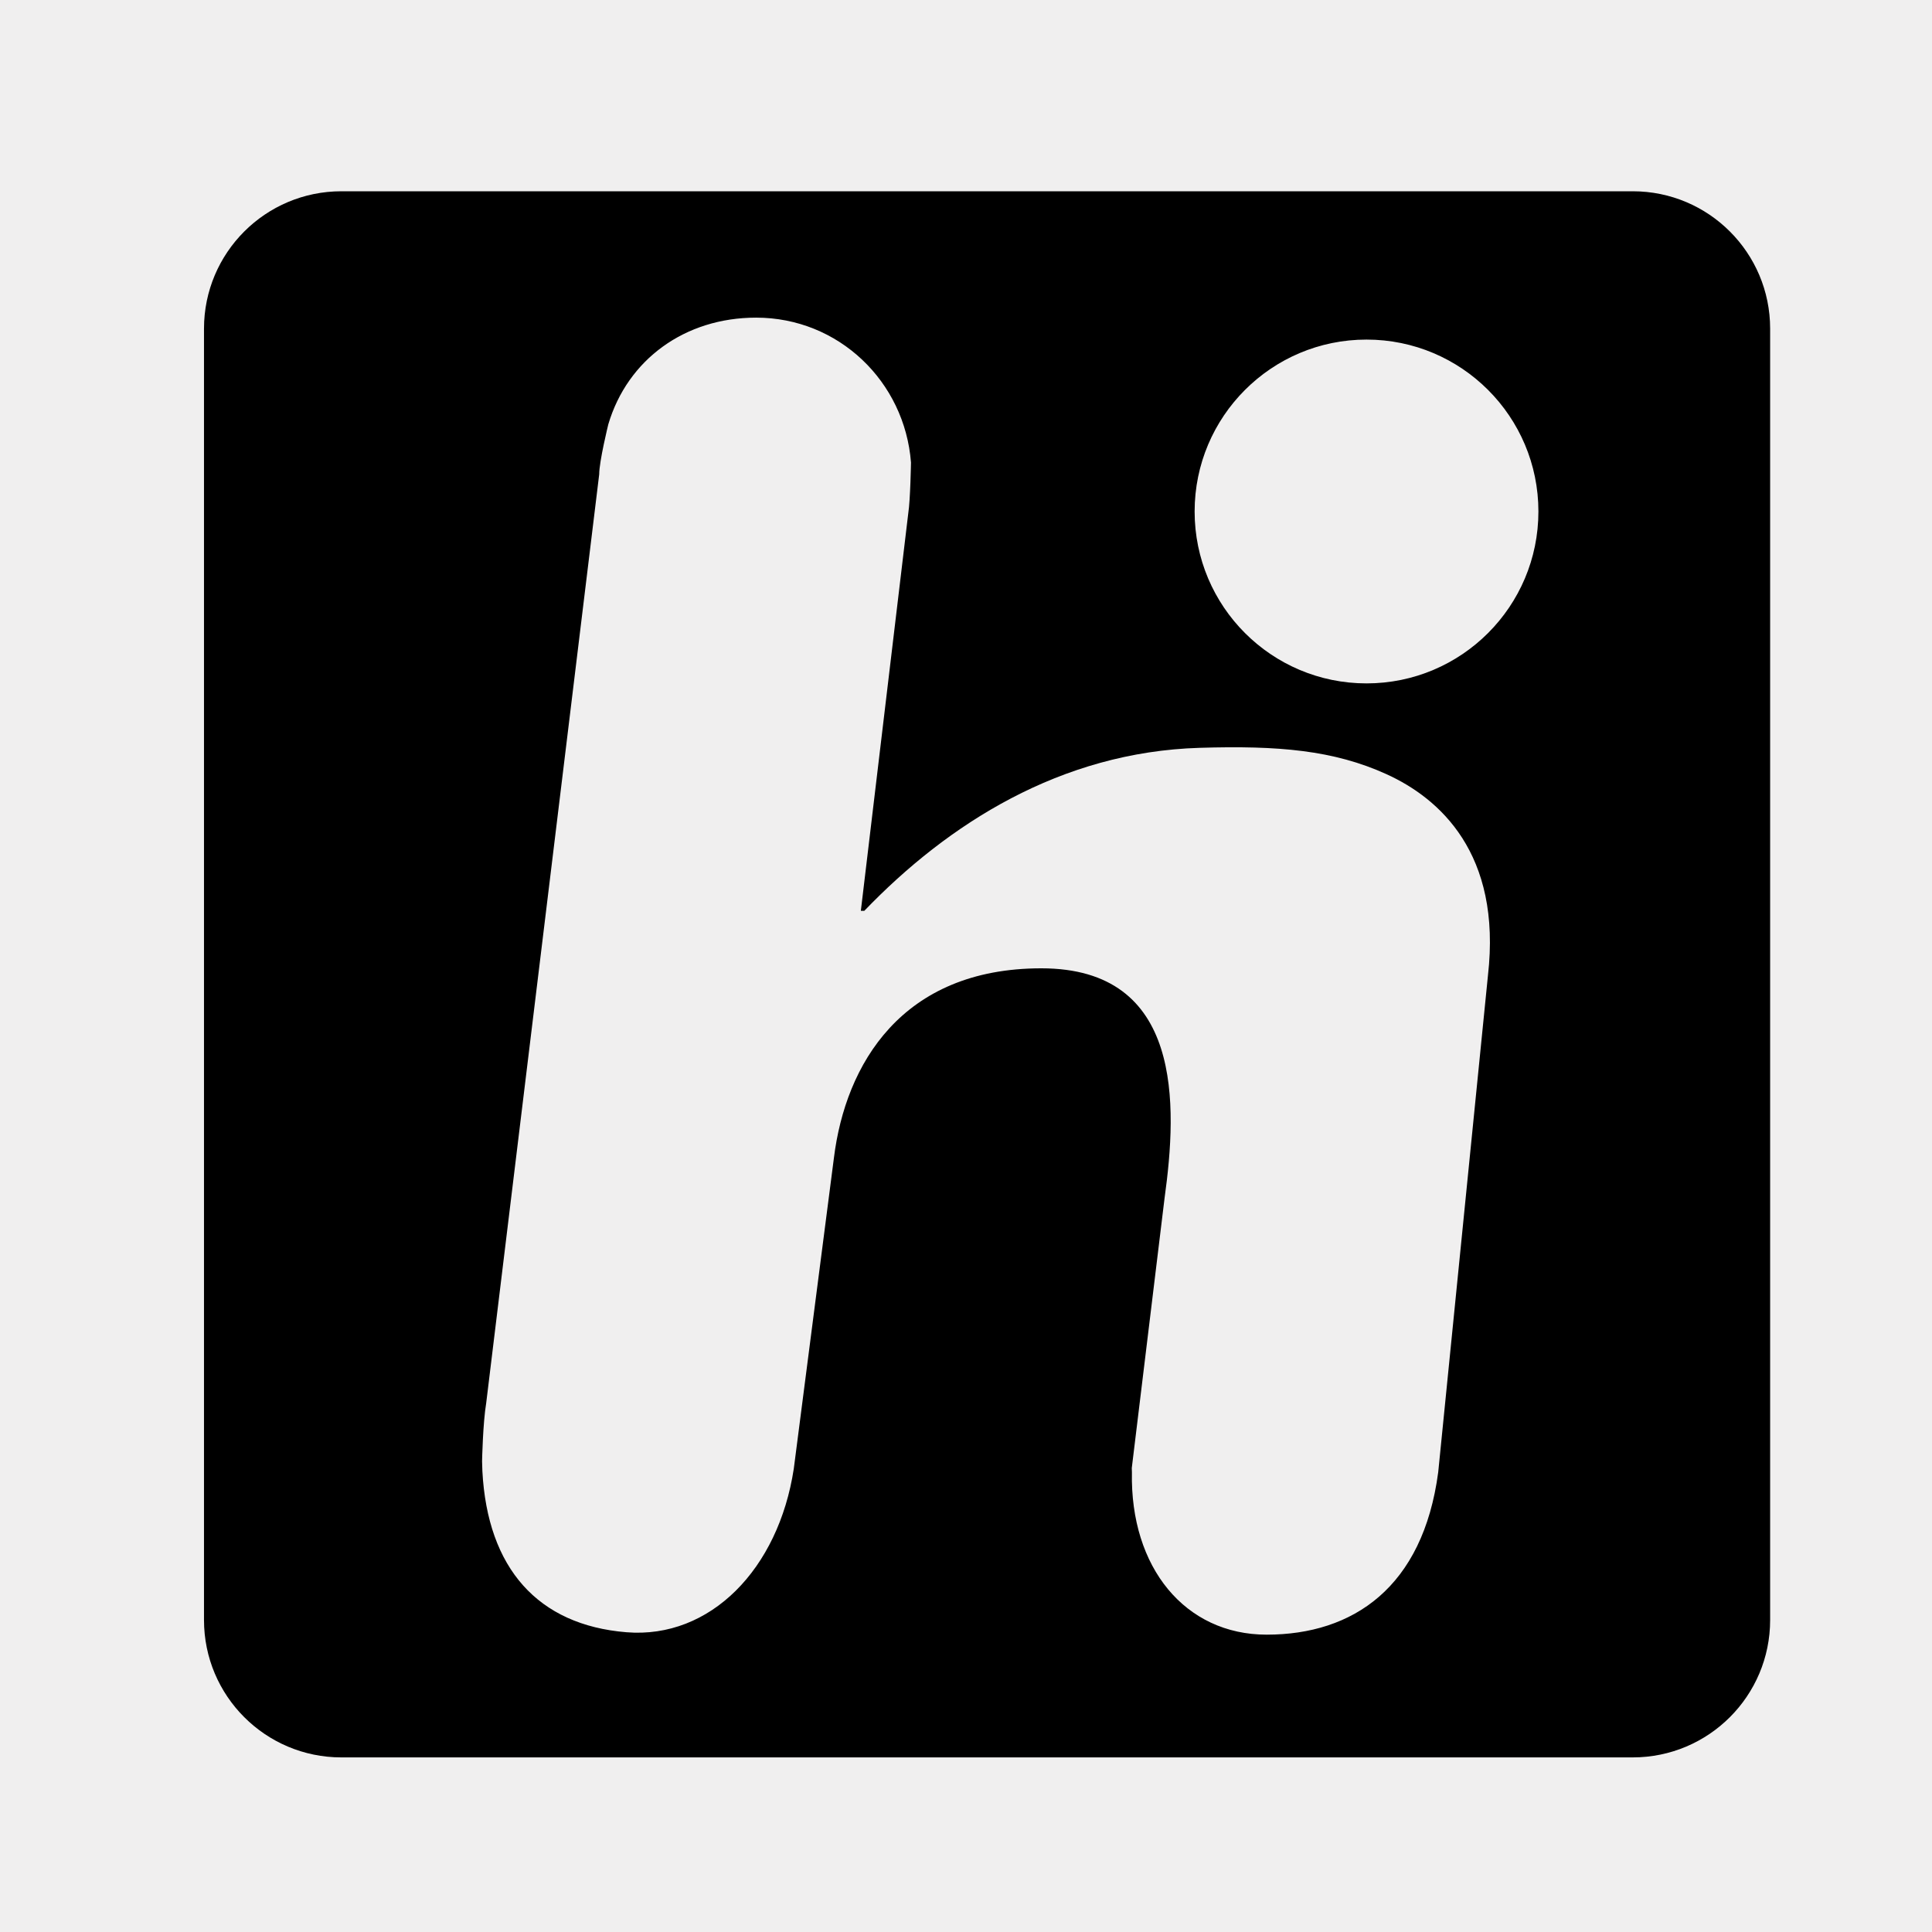 <svg xmlns="http://www.w3.org/2000/svg" width="50" height="50" viewBox="0 0 192.756 192.756"><g fill-rule="evenodd" clip-rule="evenodd"><path fill="#F0EFEF" d="M0 0h192.756v192.756H0V0z" /><path d="M162.9 19.083H34.06c-7.57 0-13.707 6.137-13.707 13.707v128.839c0 7.57 6.137 13.707 13.707 13.707H162.9c7.57 0 13.707-6.137 13.707-13.707V32.79c0-7.571-6.136-13.707-13.707-13.707zm-14.447 78.245s-4.932 49.322-4.963 49.561c-1.527 11.498-8.506 16.201-17.117 16.201-8.131 0-13.631-6.695-13.441-16.201.002-.143-.01-.283-.014-.424l3.27-26.922c1.291-9.299 1.848-22.934-12.293-22.934-13.947 0-19.542 9.609-20.694 18.908l-4.005 31.021c-1.526 10.014-8.337 16.99-16.691 16.312-8.849-.719-13.866-6.389-14.378-16.074l-.03-.984c-.001-.062.08-3.826.412-5.818l11.273-92.646c.001-1.31.91-4.996.91-4.996 1.922-6.472 7.65-10.641 14.746-10.641 8.238 0 14.83 6.379 15.452 14.457 0 0-.066 3.75-.267 5.021l-4.736 39.702h.347c8.344-8.678 19.58-15.84 33.445-16.26 7.891-.24 13.393.238 18.652 2.629 5.261 2.392 11.519 7.892 10.122 20.088zm-12.115-29.146c-9.471 0-17.15-7.679-17.15-17.151s7.68-17.151 17.15-17.151c9.473 0 17.15 7.679 17.15 17.151s-7.677 17.151-17.15 17.151zM176.656 12.223c0-3.611 2.941-6.554" /></g></svg>